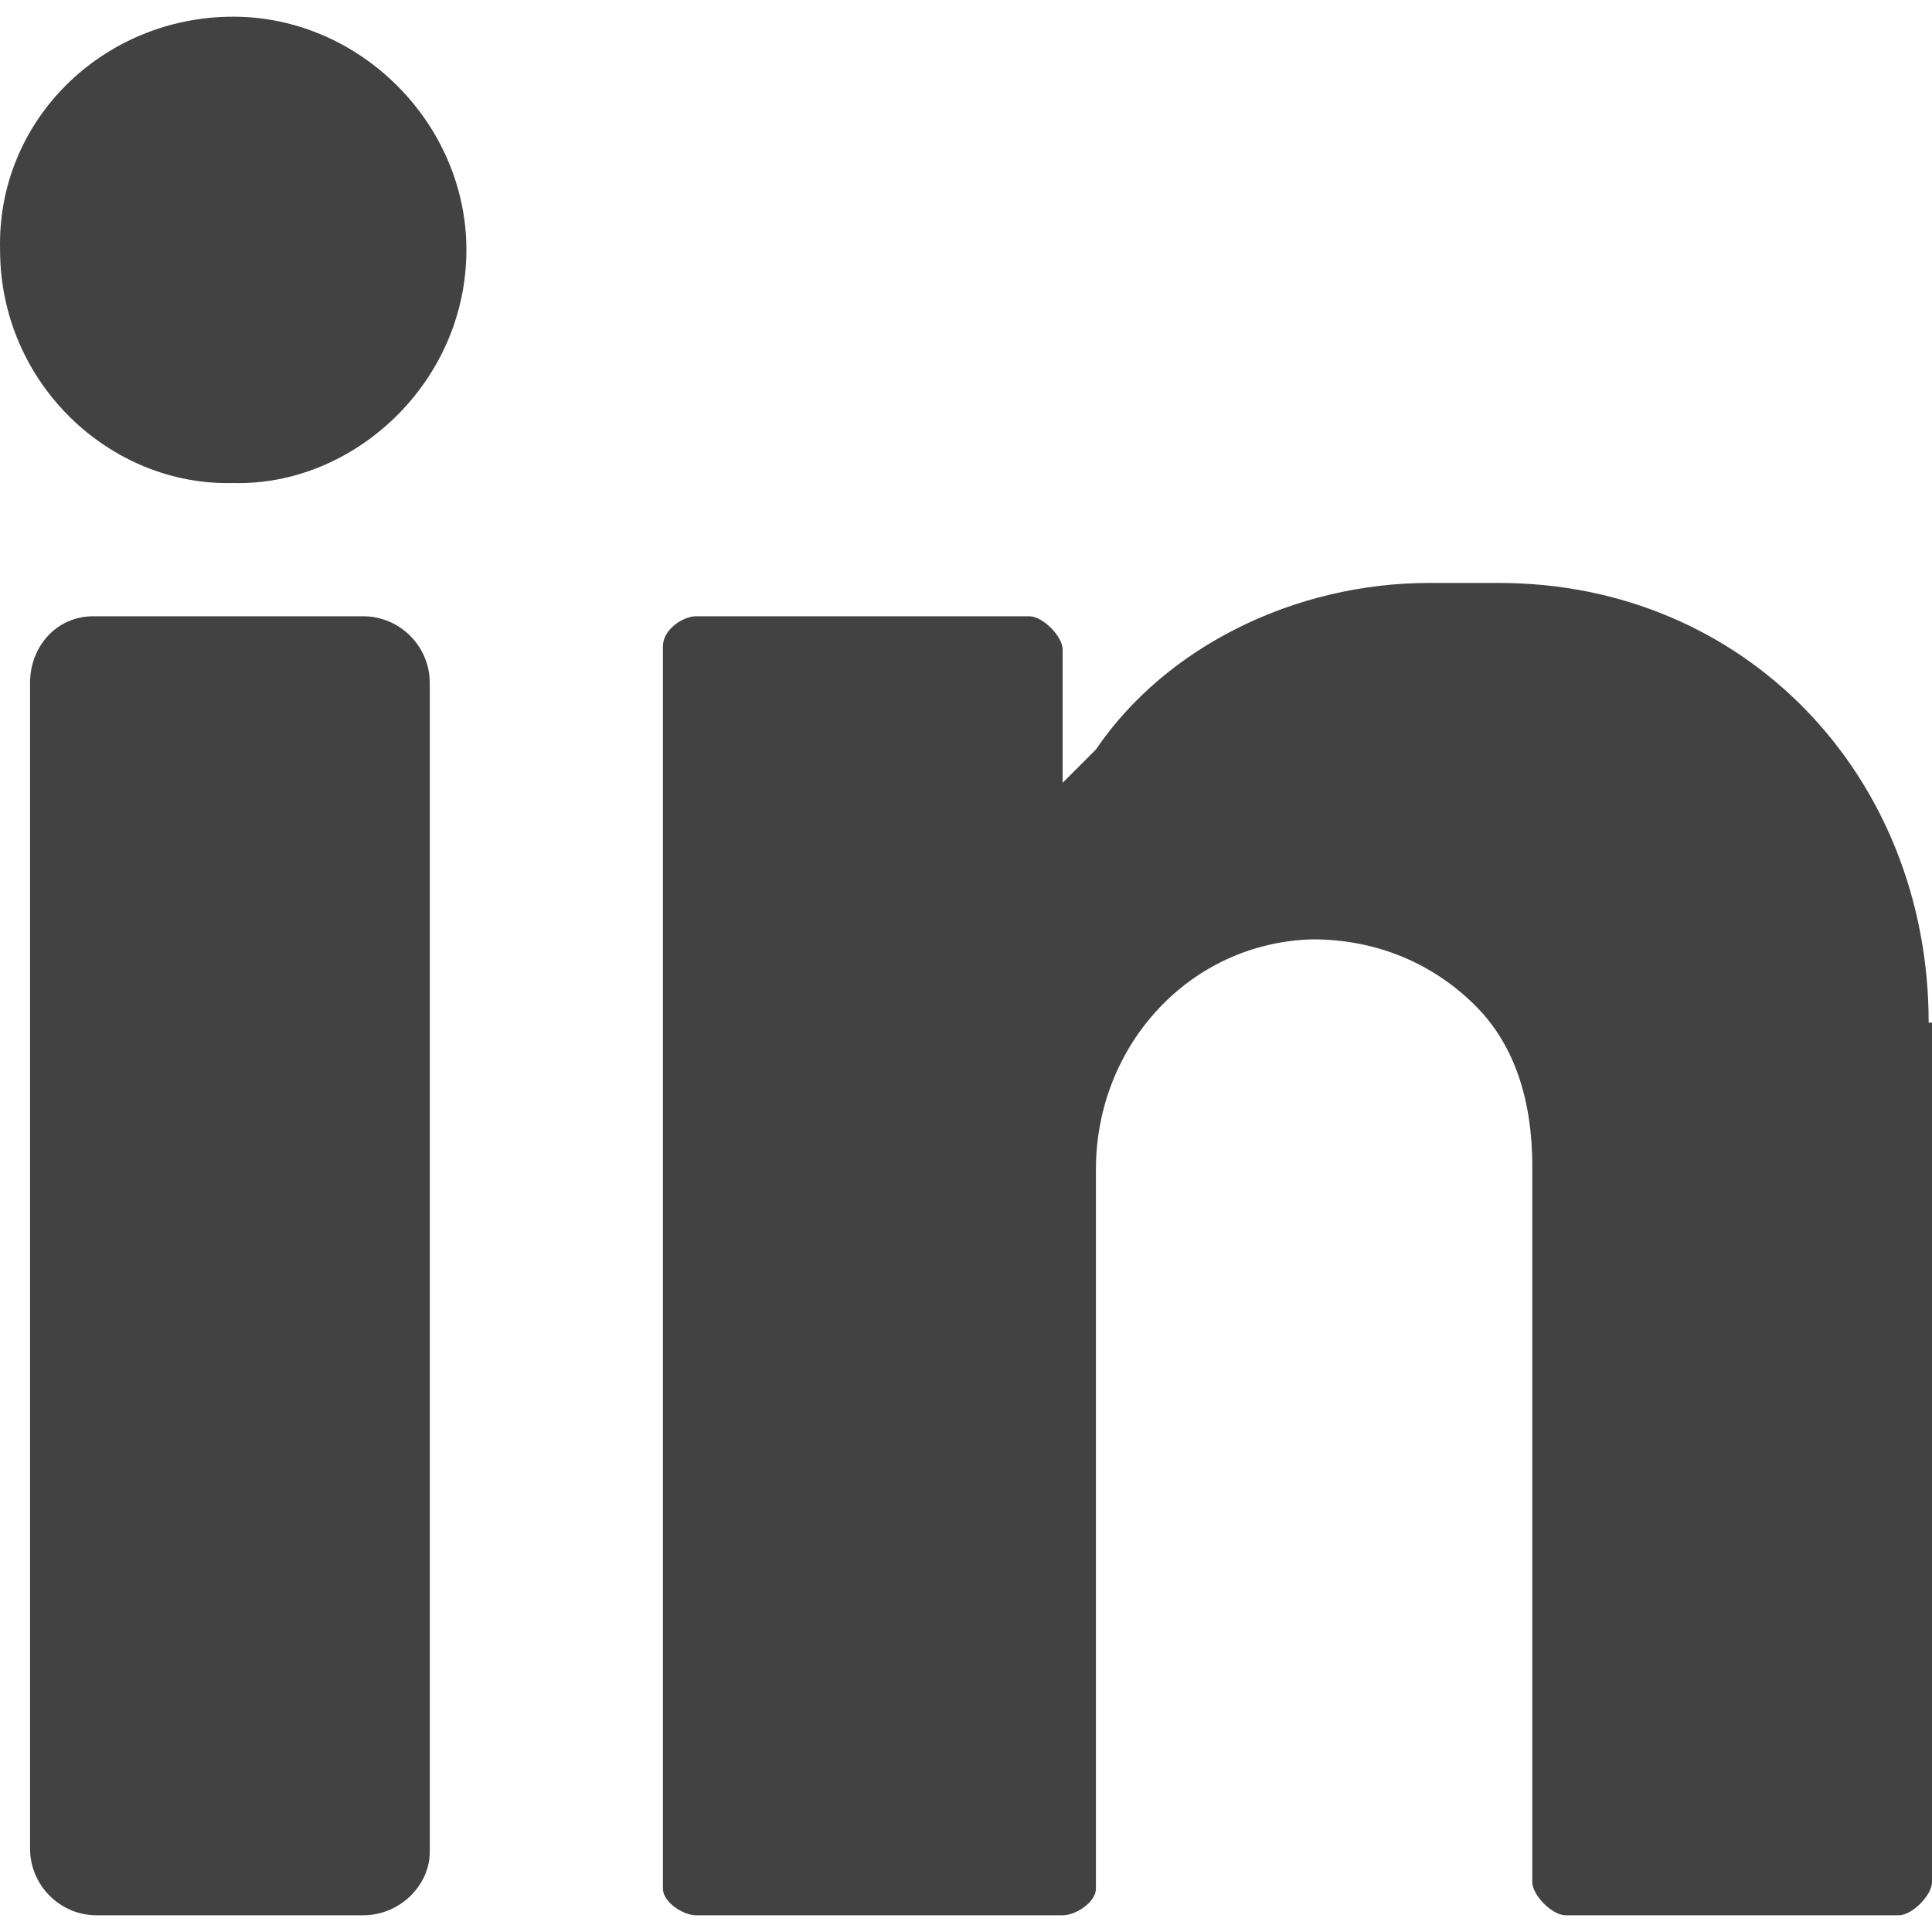<?xml version="1.0"?>
<svg xmlns="http://www.w3.org/2000/svg" xmlns:xlink="http://www.w3.org/1999/xlink" version="1.1" id="Layer_1" x="0px" y="0px" viewBox="0 0 512.02 512.02" style="enable-background:new 0 0 512.02 512.02;" xml:space="preserve" width="512px" height="512px"><g><g transform="translate(0 -1)">
	<path d="M61.813,5.424c33.545,0,61.793,28.248,61.793,61.793c0,35.31-30.014,62.676-61.793,61.793   C29.151,129.893,0.02,102.527,0.02,67.217C-0.863,32.789,27.386,5.424,61.813,5.424" data-original="#007AAA" class="active-path" data-old_color="#007AAA" fill="#434242"/>
	<path d="M96.241,508.596H25.62c-9.71,0-17.655-7.945-17.655-17.655V181.976   c0-9.71,7.062-17.655,16.772-17.655h71.503c9.71,0,17.655,7.945,17.655,17.655v309.848   C113.896,500.651,105.951,508.596,96.241,508.596" data-original="#007AAA" class="active-path" data-old_color="#007AAA" fill="#434242"/>
	<path d="M511.137,272.017c0-65.324-48.552-116.524-113.876-116.524h-18.538   c-35.31,0-69.738,16.772-88.276,44.138c-6.179,6.179-8.828,8.828-8.828,8.828v-35.31c0-3.531-5.297-8.828-8.828-8.828h-88.276   c-3.531,0-8.828,3.531-8.828,7.945v329.269c0,3.531,5.297,7.062,8.828,7.062h97.103c3.531,0,8.828-3.531,8.828-7.062V310.858   c0-32.662,24.717-60.028,57.379-60.91c16.772,0,31.779,6.179,43.255,17.655c10.593,10.593,15.007,25.6,15.007,42.372v189.793   c0,3.531,5.297,8.828,8.828,8.828h88.276c3.531,0,8.828-5.297,8.828-8.828V272.017H511.137z" data-original="#007AAA" class="active-path" data-old_color="#007AAA" fill="#434242"/>
</g></g> </svg>
